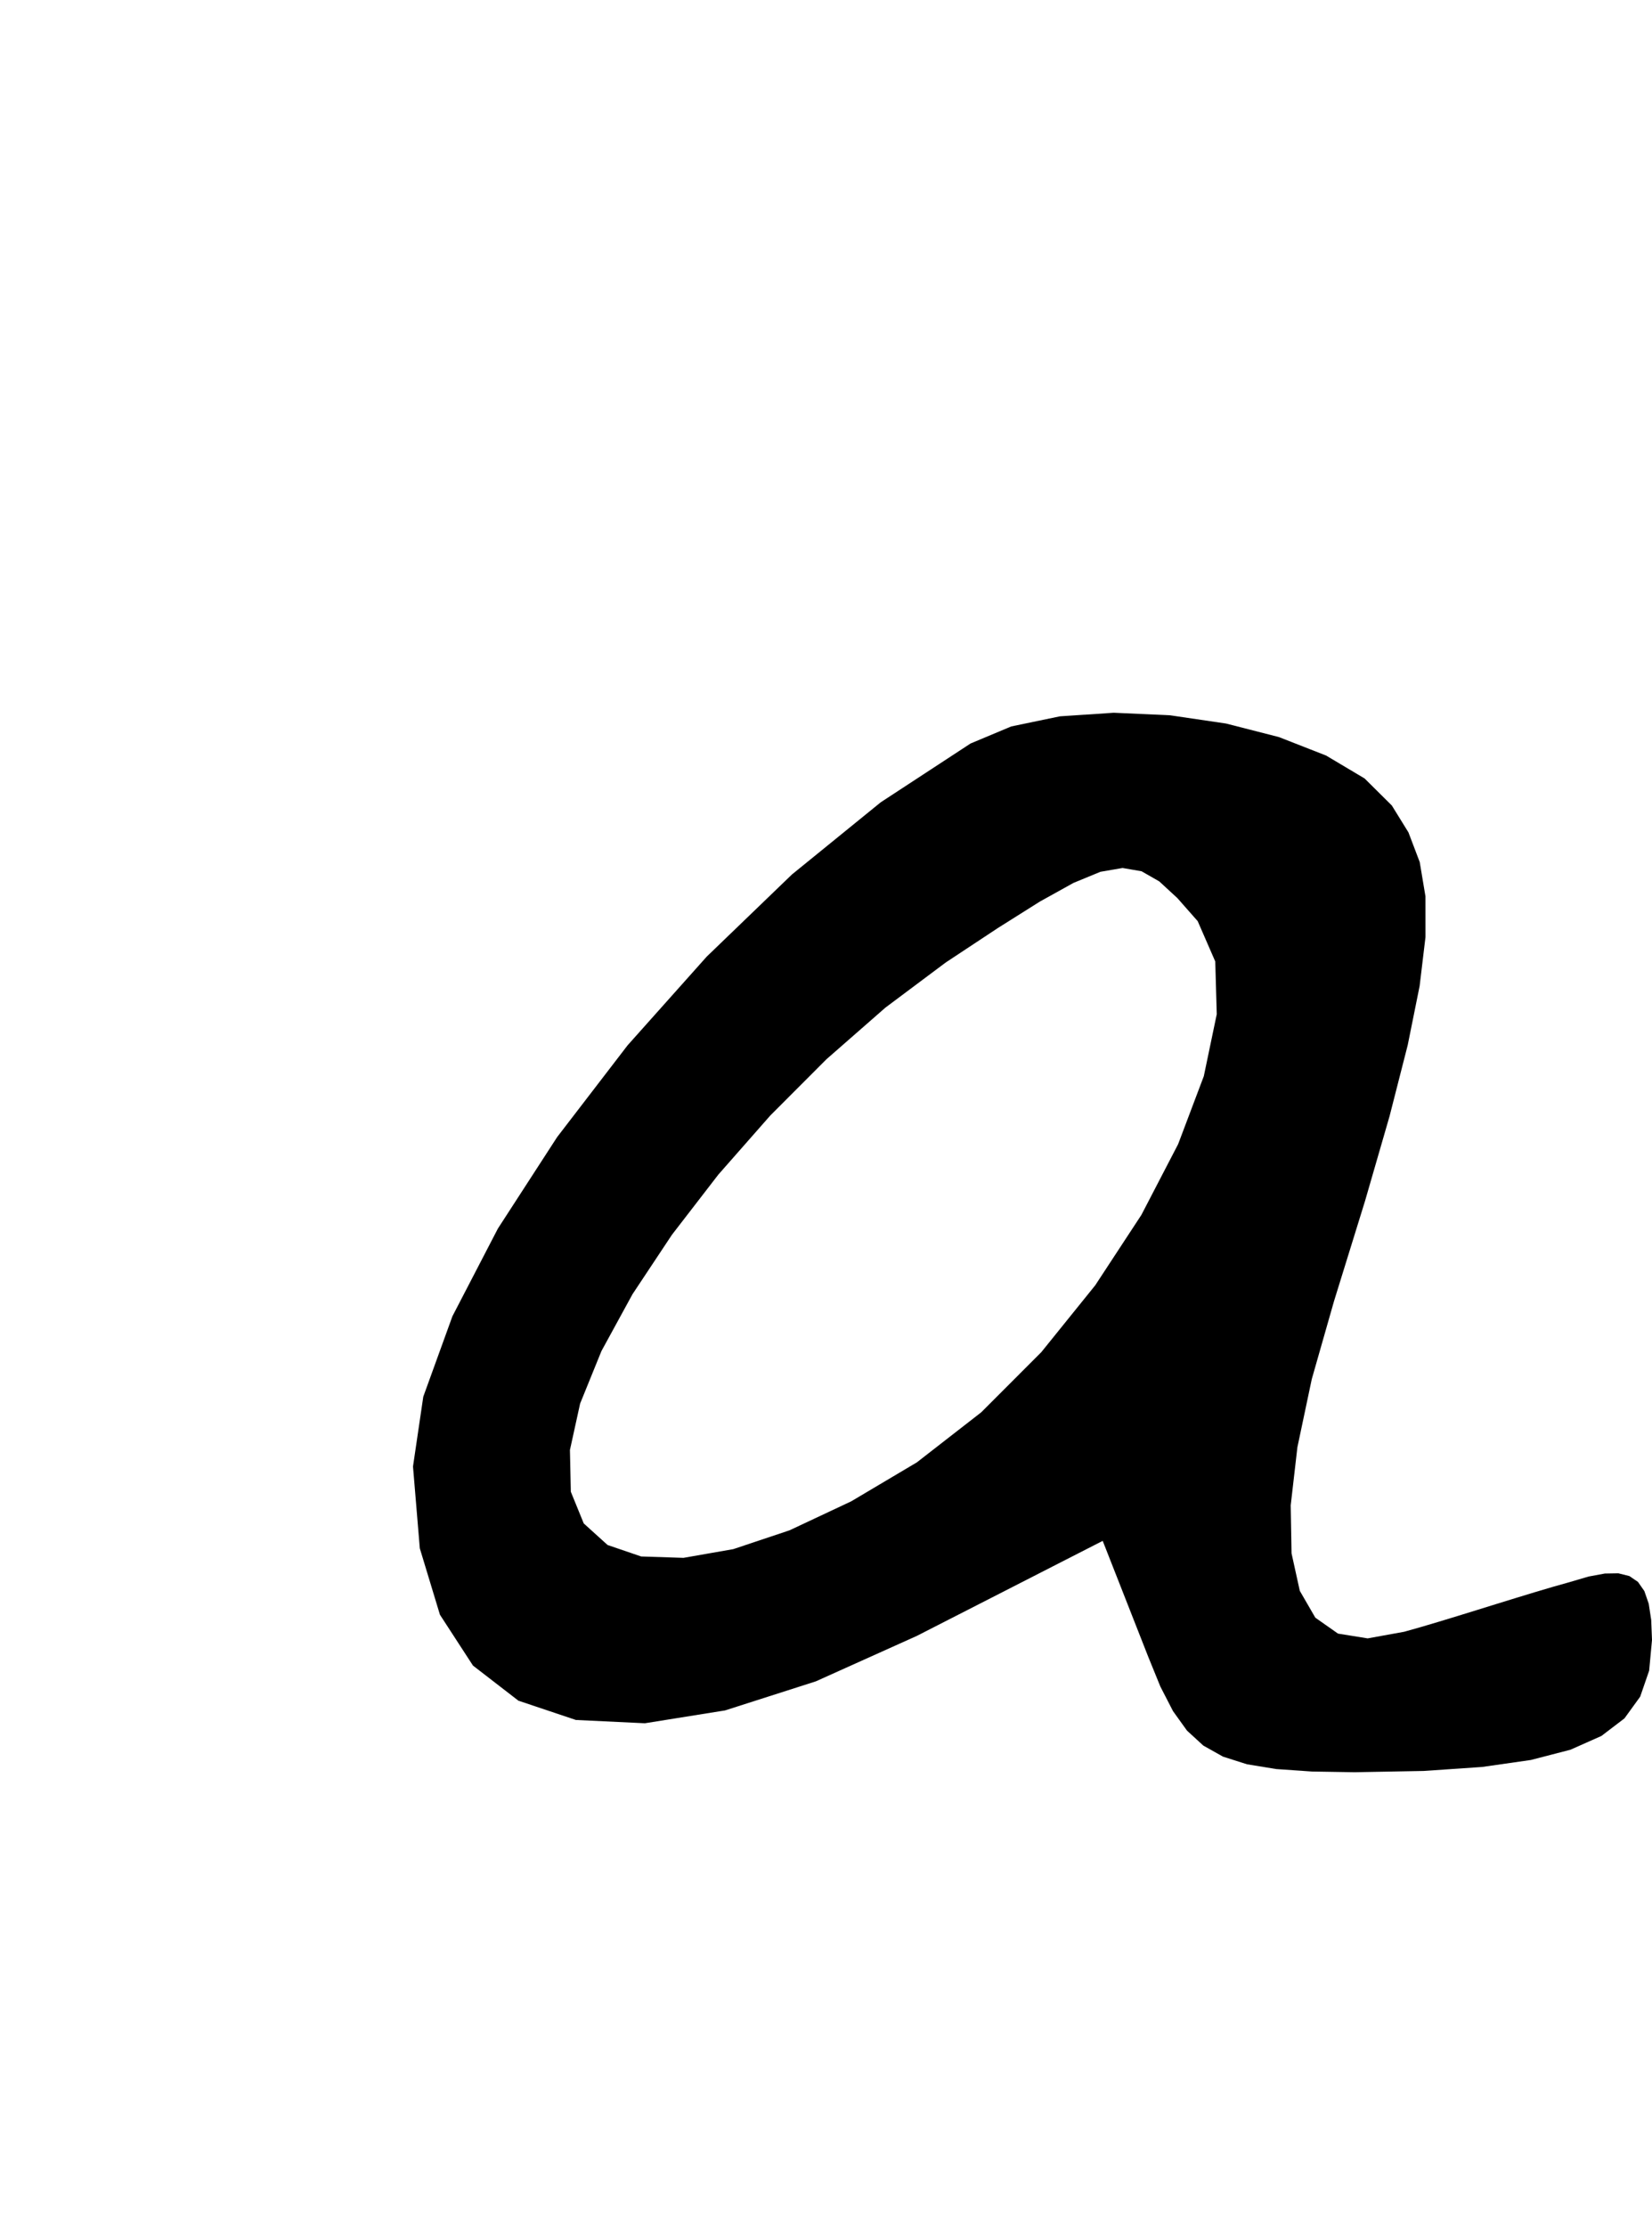 <?xml version="1.0" encoding="utf-8"?>
<svg xmlns="http://www.w3.org/2000/svg"  viewBox="0,0,400,538.963" width="100%">
<path d="M235.0 179.963 L 235.0,179.963 L 213.251,194.195 L 191.749,211.669 L 171.111,231.556 L 151.955,253.022 L 134.897,275.237 L 120.556,297.37 L 109.547,318.59 L 102.49,338.064 L 100.0,354.963 L 100.0,354.963 L 101.649,374.772 L 106.524,390.845 L 114.519,403.148 L 125.525,411.649 L 139.438,416.314 L 156.148,417.111 L 175.55,414.007 L 197.536,406.968 L 222.0,395.963 L 222.0,395.963 L 227.0,393.407 L 232.0,390.852 L 237.0,388.296 L 242.0,385.741 L 247.0,383.185 L 252.0,380.63 L 257.0,378.074 L 262.0,375.519 L 267.0,372.963 L 267.0,372.963 L 268.222,376.074 L 269.444,379.185 L 270.667,382.296 L 271.889,385.407 L 273.111,388.519 L 274.333,391.63 L 275.556,394.741 L 276.778,397.852 L 278.0,400.963 L 278.0,400.963 L 280.966,408.244 L 284.022,414.176 L 287.407,418.889 L 291.361,422.516 L 296.121,425.188 L 301.926,427.037 L 309.015,428.195 L 317.627,428.793 L 328.0,428.963 L 328.0,428.963 L 344.691,428.656 L 358.864,427.69 L 370.667,426 L 380.247,423.52 L 387.753,420.184 L 393.333,415.926 L 397.136,410.68 L 399.309,404.381 L 400.0,396.963 L 400.0,396.963 L 399.808,392.104 L 399.204,388.167 L 398.148,385.111 L 396.598,382.894 L 394.513,381.476 L 391.852,380.815 L 388.573,380.87 L 384.636,381.599 L 380.0,382.963 L 380.0,382.963 L 376.093,384.066 L 371.783,385.342 L 367.185,386.741 L 362.414,388.214 L 357.586,389.712 L 352.815,391.185 L 348.217,392.584 L 343.907,393.86 L 340.0,394.963 L 340.0,394.963 L 331.154,396.565 L 323.97,395.41 L 318.481,391.556 L 314.722,385.059 L 312.723,375.978 L 312.519,364.37 L 314.141,350.294 L 317.624,333.805 L 323.0,314.963 L 323.0,314.963 L 330.525,290.667 L 336.462,270.148 L 340.852,252.963 L 343.735,238.667 L 345.154,226.815 L 345.148,216.963 L 343.76,208.667 L 341.03,201.481 L 337.0,194.963 L 337.0,194.963 L 330.407,188.424 L 321.074,182.872 L 309.667,178.407 L 296.852,175.128 L 283.296,173.132 L 269.667,172.519 L 256.63,173.387 L 244.852,175.835 L 235.0,179.963 L 235.0,179.963 L 235.0,179.963 L 235.0,179.963 L 235.0,179.963 L 235.0,179.963 L 235.0,179.963 L 235.0,179.963 L 235.0,179.963 L 235.0,179.963 L 235.0,179.963 L 290.0,222.963 L 290.0,222.963 L 290.0,222.963 L 290.0,222.963 L 290.0,222.963 L 290.0,222.963 L 290.0,222.963 L 290.0,222.963 L 290.0,222.963 L 290.0,222.963 L 290.0,222.963 L 294.252,232.723 L 294.612,245.487 L 291.481,260.481 L 285.265,276.933 L 276.365,294.067 L 265.185,311.111 L 252.129,327.291 L 237.599,341.833 L 222.0,353.963 L 222.0,353.963 L 206.082,363.407 L 191.177,370.407 L 177.556,374.963 L 165.49,377.074 L 155.251,376.741 L 147.111,373.963 L 141.342,368.741 L 138.214,361.074 L 138.0,350.963 L 138.0,350.963 L 140.462,339.739 L 145.624,327.026 L 153.148,313.259 L 162.697,298.875 L 173.933,284.31 L 186.519,270.0 L 200.117,256.381 L 214.39,243.89 L 229.0,232.963 L 229.0,232.963 L 241.627,224.62 L 251.793,218.219 L 259.926,213.704 L 266.454,211.015 L 271.805,210.096 L 276.407,210.889 L 280.689,213.336 L 285.077,217.38 L 290.0,222.963 L 290.0,222.963 L 290.0,222.963 L 290.0,222.963 L 290.0,222.963 L 290.0,222.963 L 290.0,222.963 L 290.0,222.963 L 290.0,222.963 L 290.0,222.963 L 290.0,222.963"/></svg>
